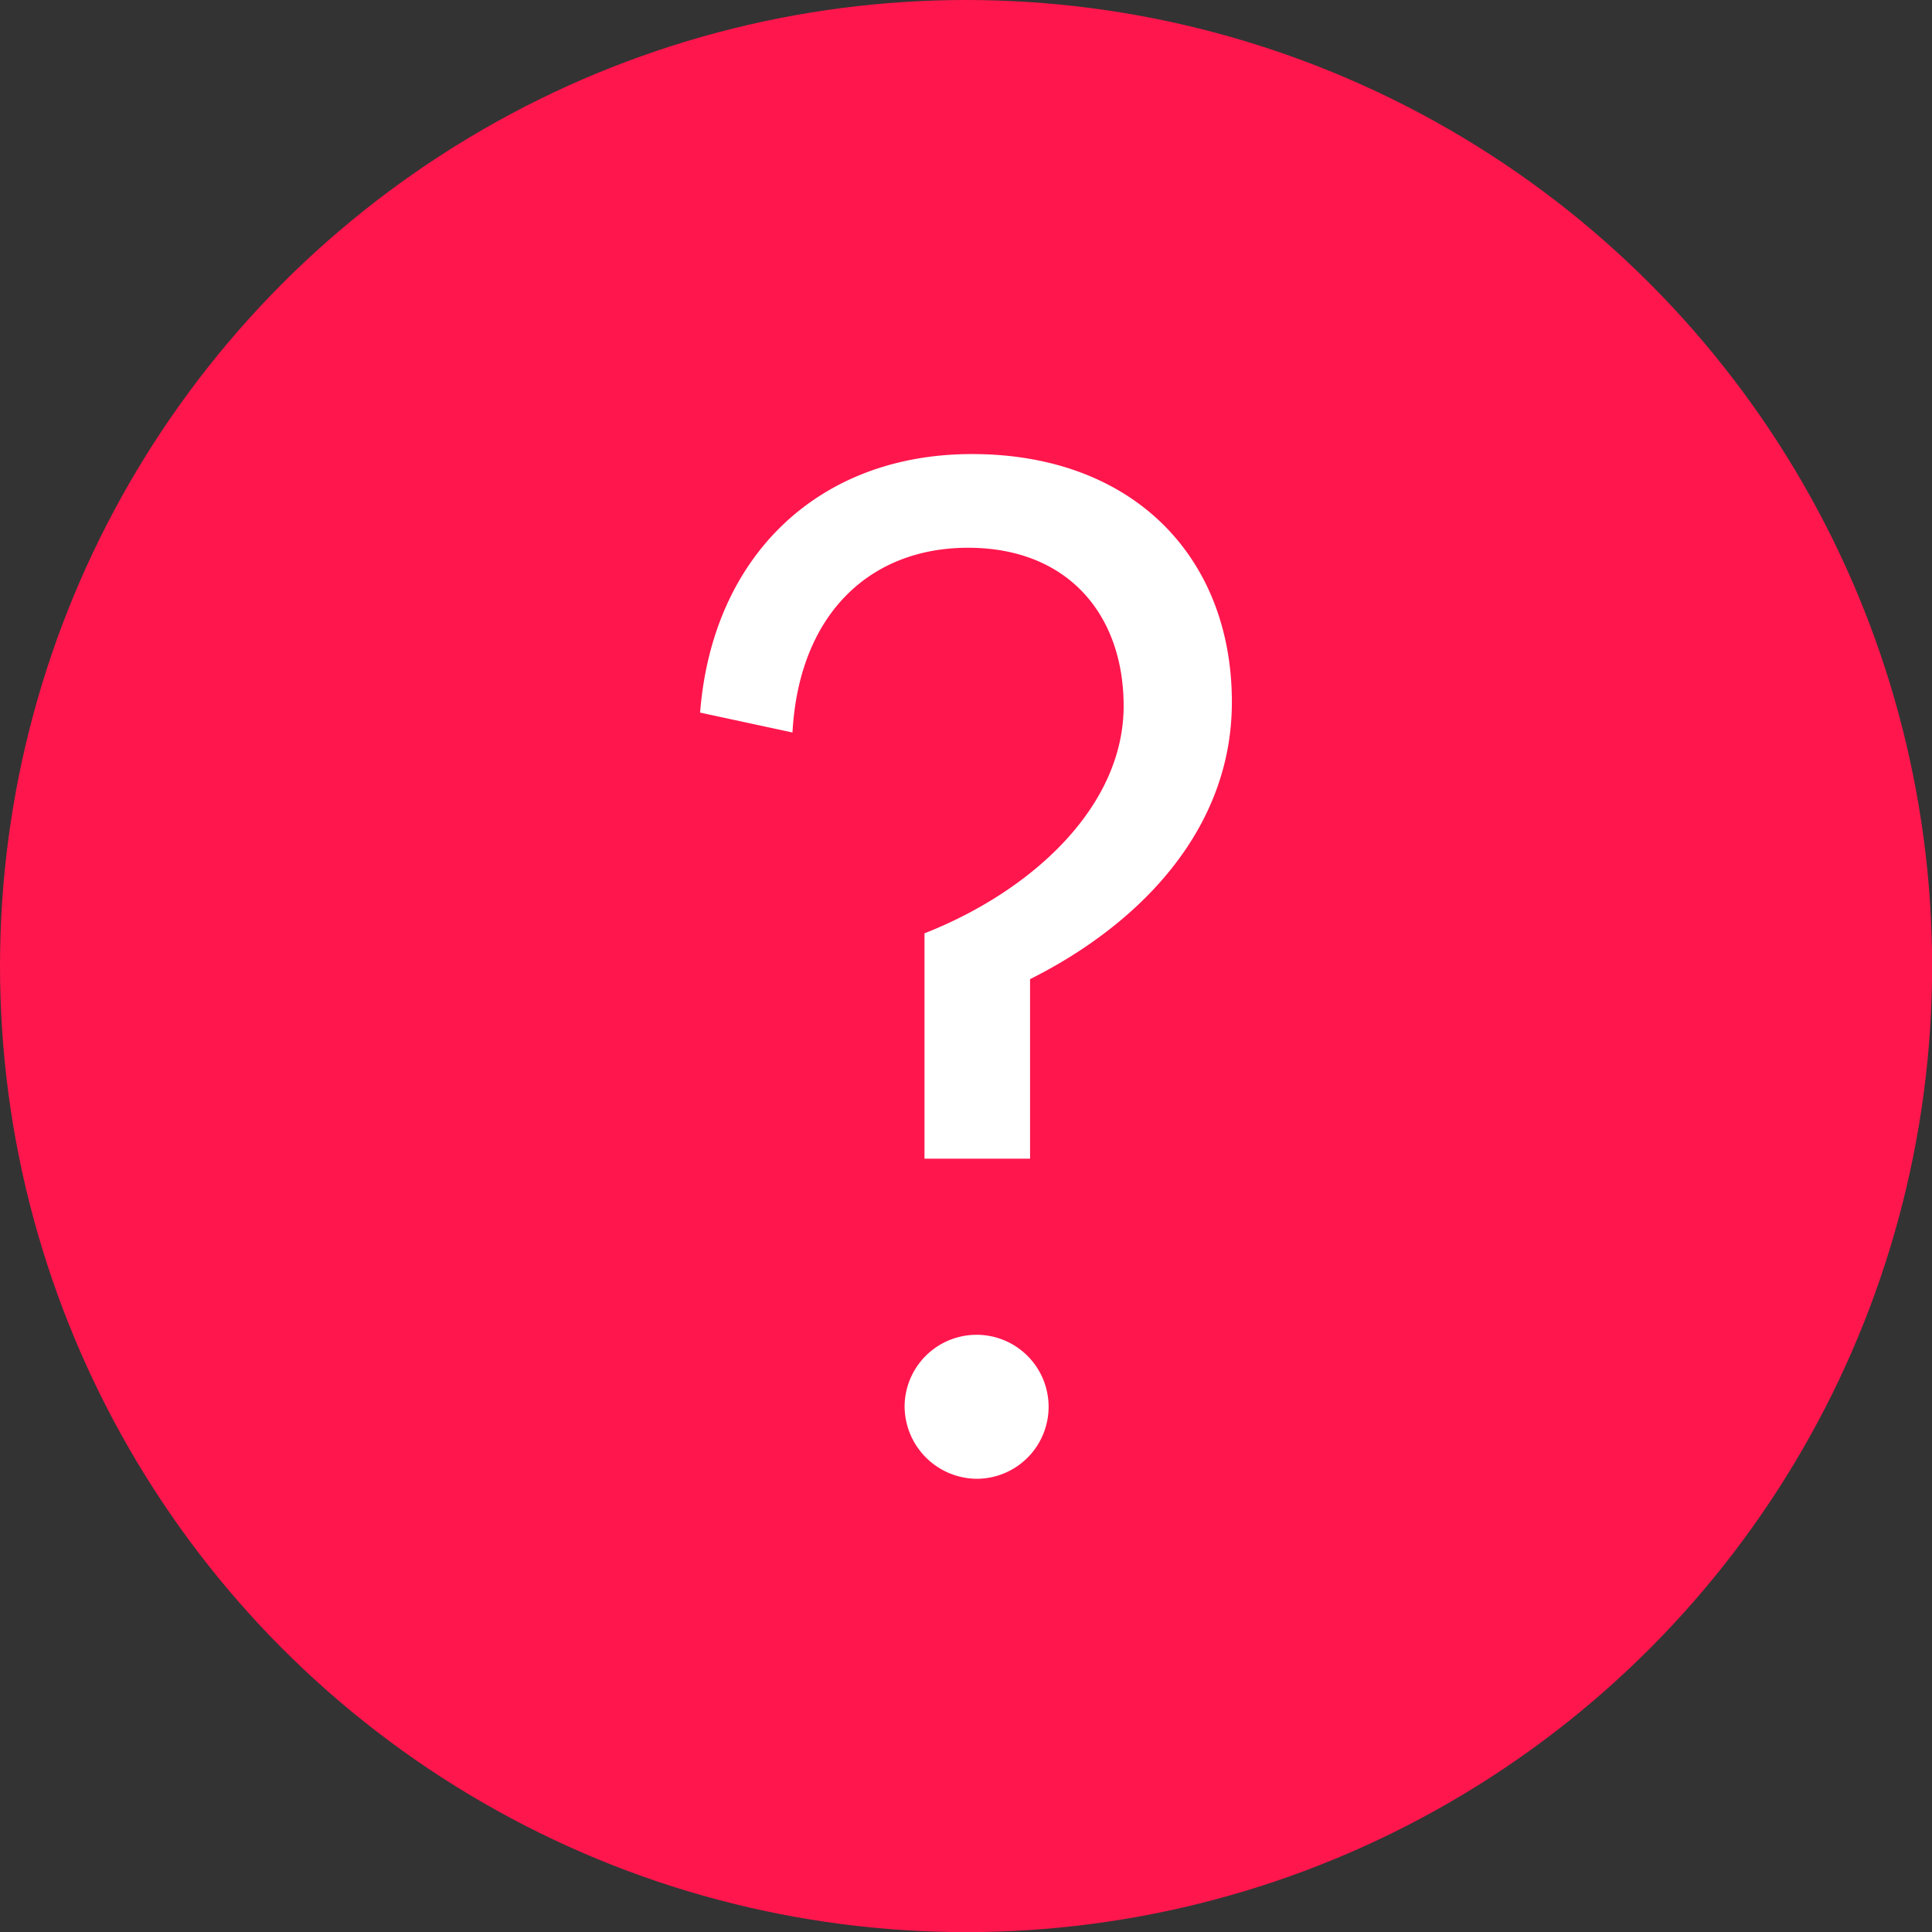 <svg xmlns="http://www.w3.org/2000/svg" viewBox="0 0 159.39 159.39"><rect x="0" y="0" width="159.39" height="159.39" fill="#333333" stroke="none"/><defs><style>.cls-1{fill:#ff164d;}.cls-2{fill:#fff;}</style></defs><g id="Layer_2" data-name="Layer 2"><g id="Layer_1-2" data-name="Layer 1"><circle class="cls-1" cx="79.7" cy="79.7" r="79.7"/><path class="cls-2" d="M76.27,77C85.19,73.49,92.7,66.52,92.7,58.25c0-7.51-4.57-13.06-12.84-13.06-8.06,0-13.94,5.44-14.48,15.24l-7.62-1.64c1-12.84,9.69-21.33,22.43-21.33,13.28,0,21.44,8.49,21.44,20.46,0,10.78-7.95,18.51-16.65,22.86V95.59H76.27Zm-1.64,39a5.94,5.94,0,1,1,6,6A6,6,0,0,1,74.63,116Z"/></g></g></svg>